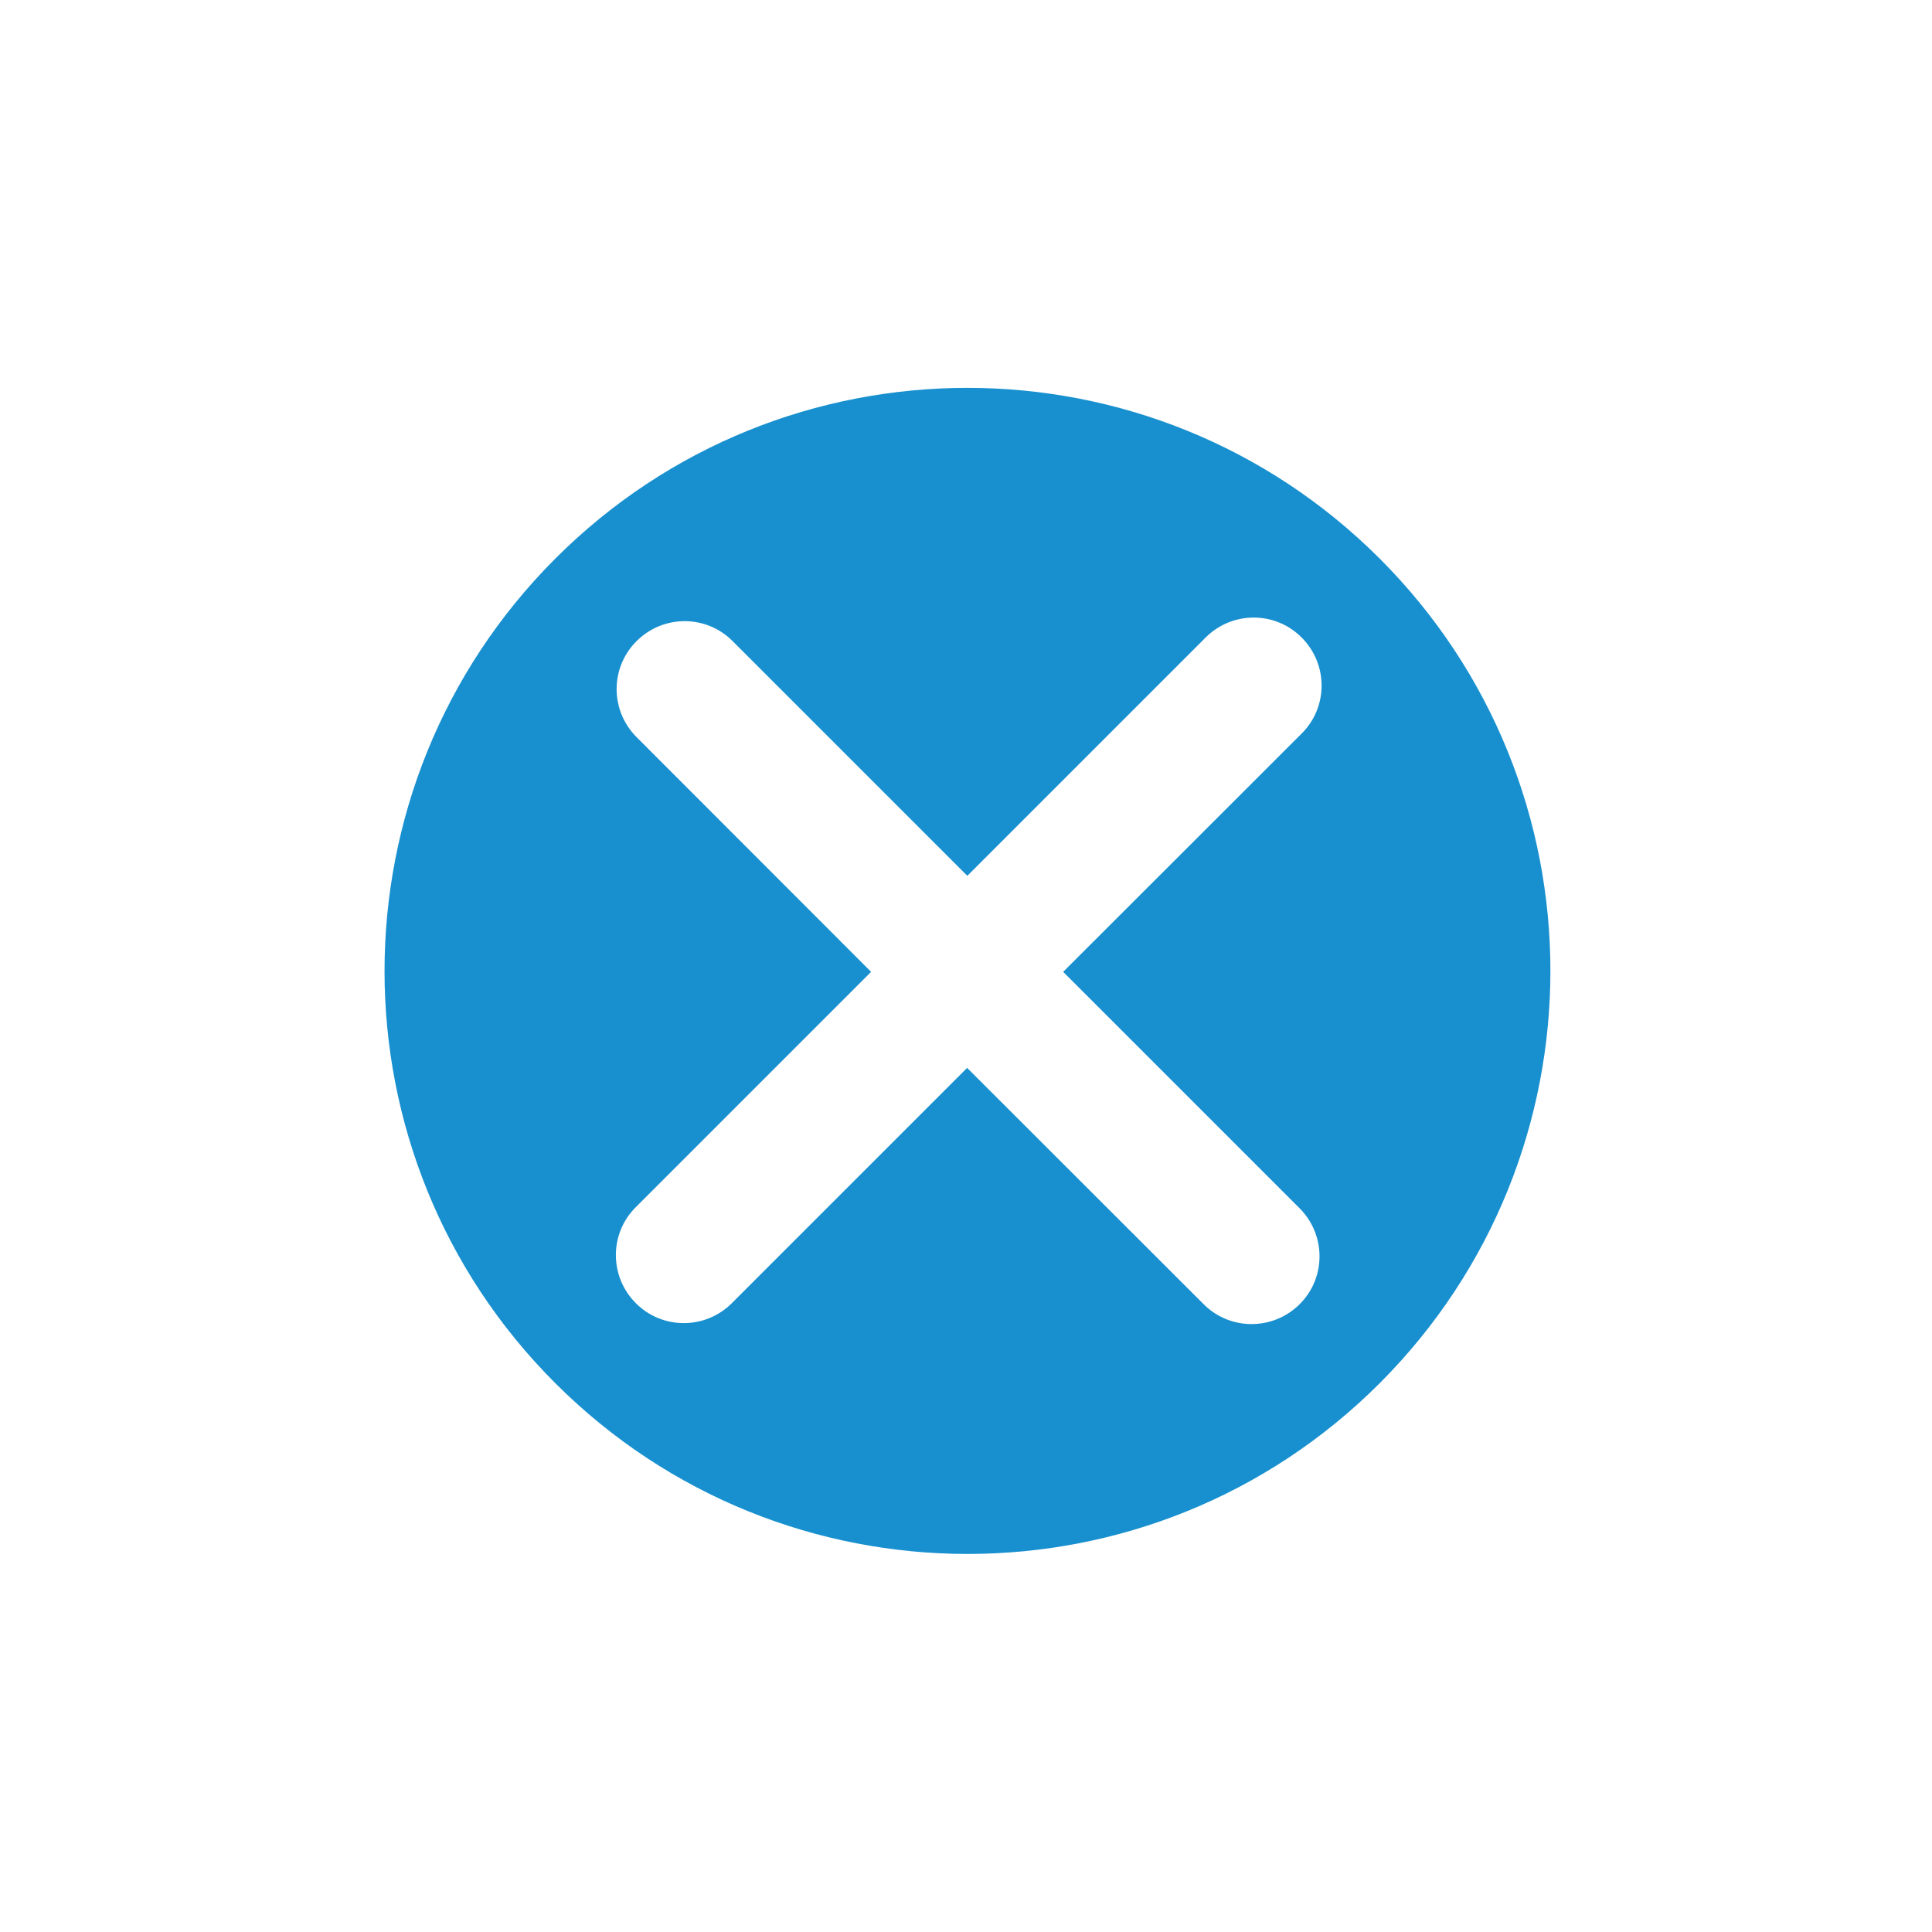 <?xml version="1.0" standalone="no"?>
<!DOCTYPE svg PUBLIC "-//W3C//DTD SVG 1.1//EN" "http://www.w3.org/Graphics/SVG/1.1/DTD/svg11.dtd">
<svg t="1759109896130" class="icon" viewBox="0 0 1024 1024" version="1.1" xmlns="http://www.w3.org/2000/svg" p-id="5227" xmlns:xlink="http://www.w3.org/1999/xlink" width="200" height="200">
<path d="M731.3 296.1c-120.7-120.7-316.4-120.7-437 0s-120.7 316.4 0 437c120.7 120.7 316.4 120.7 437 0 120.6-120.7 120.6-316.4 0-437z m-93.4 395.1L512.6 566 387.9 690.7c-14.1 14.1-36.9 14.1-50.9 0-14.1-14.1-14.1-36.9 0-50.9l124.7-124.7-124.3-124.4c-14.1-14.1-14.1-36.9 0-50.9 14.1-14.1 36.9-14.1 50.9 0l124.4 124.4L639 337.9c14.1-14.1 36.9-14.1 50.9 0 14.1 14.1 14.1 36.9 0 50.9L563.5 515.1l125.3 125.3c14.1 14.1 14.1 36.9 0 50.9s-36.9 14-50.9-0.1z" p-id="5228" fill="#1890cf"></path>
</svg>